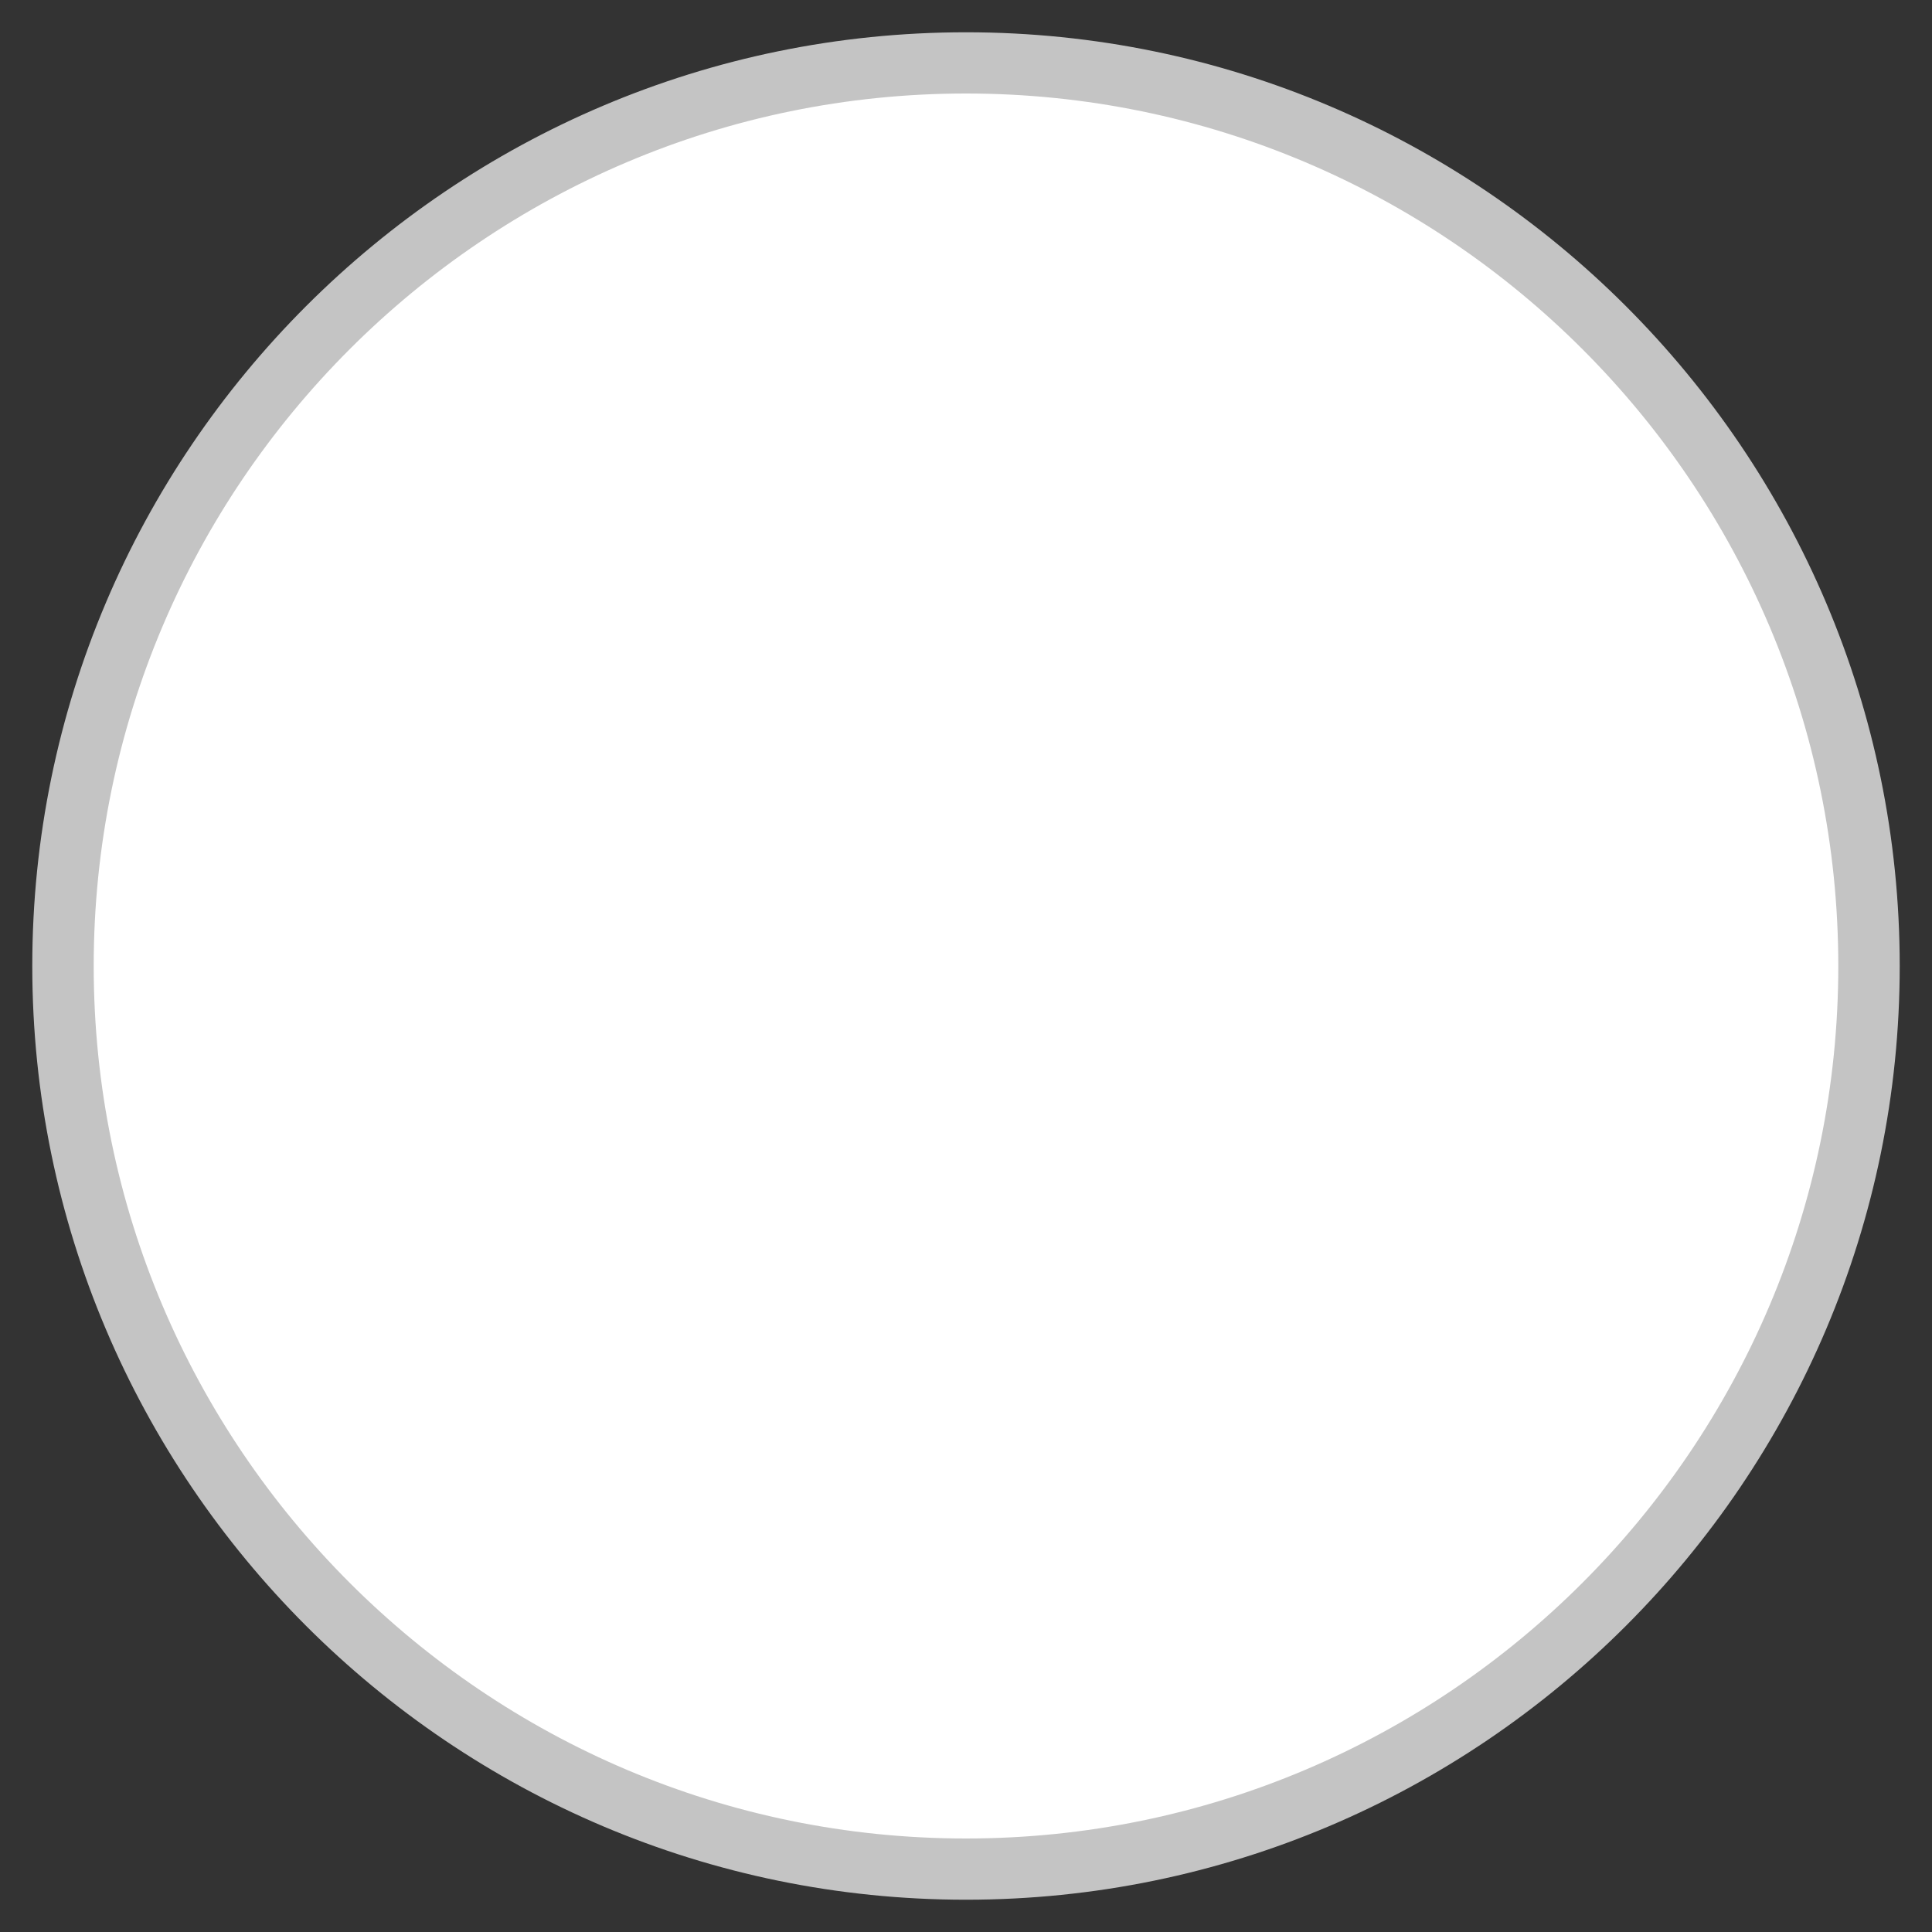 <?xml version="1.0" encoding="utf-8"?>
<!-- Generator: Adobe Illustrator 16.0.0, SVG Export Plug-In . SVG Version: 6.00 Build 0)  -->
<!DOCTYPE svg PUBLIC "-//W3C//DTD SVG 1.1//EN" "http://www.w3.org/Graphics/SVG/1.1/DTD/svg11.dtd">
<svg version="1.1" id="Capa_1" xmlns="http://www.w3.org/2000/svg" xmlns:xlink="http://www.w3.org/1999/xlink" x="0px" y="0px"
	 width="100px" height="100px" viewBox="0 0 100 100" enable-background="new 0 0 100 100" xml:space="preserve">
<rect x="0" y="0" width="100" height="100" fill="#333333" stroke="none"/>
<g>
	<path fill="#FFFFFF" d="M96.739,50c0,25.813-20.916,46.739-46.739,46.739C24.197,96.739,3.261,75.813,3.261,50
		C3.261,24.187,24.197,3.261,50,3.261C75.823,3.261,96.739,24.187,96.739,50z"/>
	<path fill="#C4C4C4" d="M50,98.329C23.363,98.329,1.671,76.647,1.671,50S23.363,1.671,50,1.671
		c26.638,0,48.329,21.681,48.329,48.329S76.638,98.329,50,98.329z M50,4.84C25.111,4.84,4.85,25.101,4.85,50S25.111,95.16,50,95.16
		c24.909,0,45.15-20.261,45.15-45.16S74.909,4.84,50,4.84z"/>
</g>
</svg>
